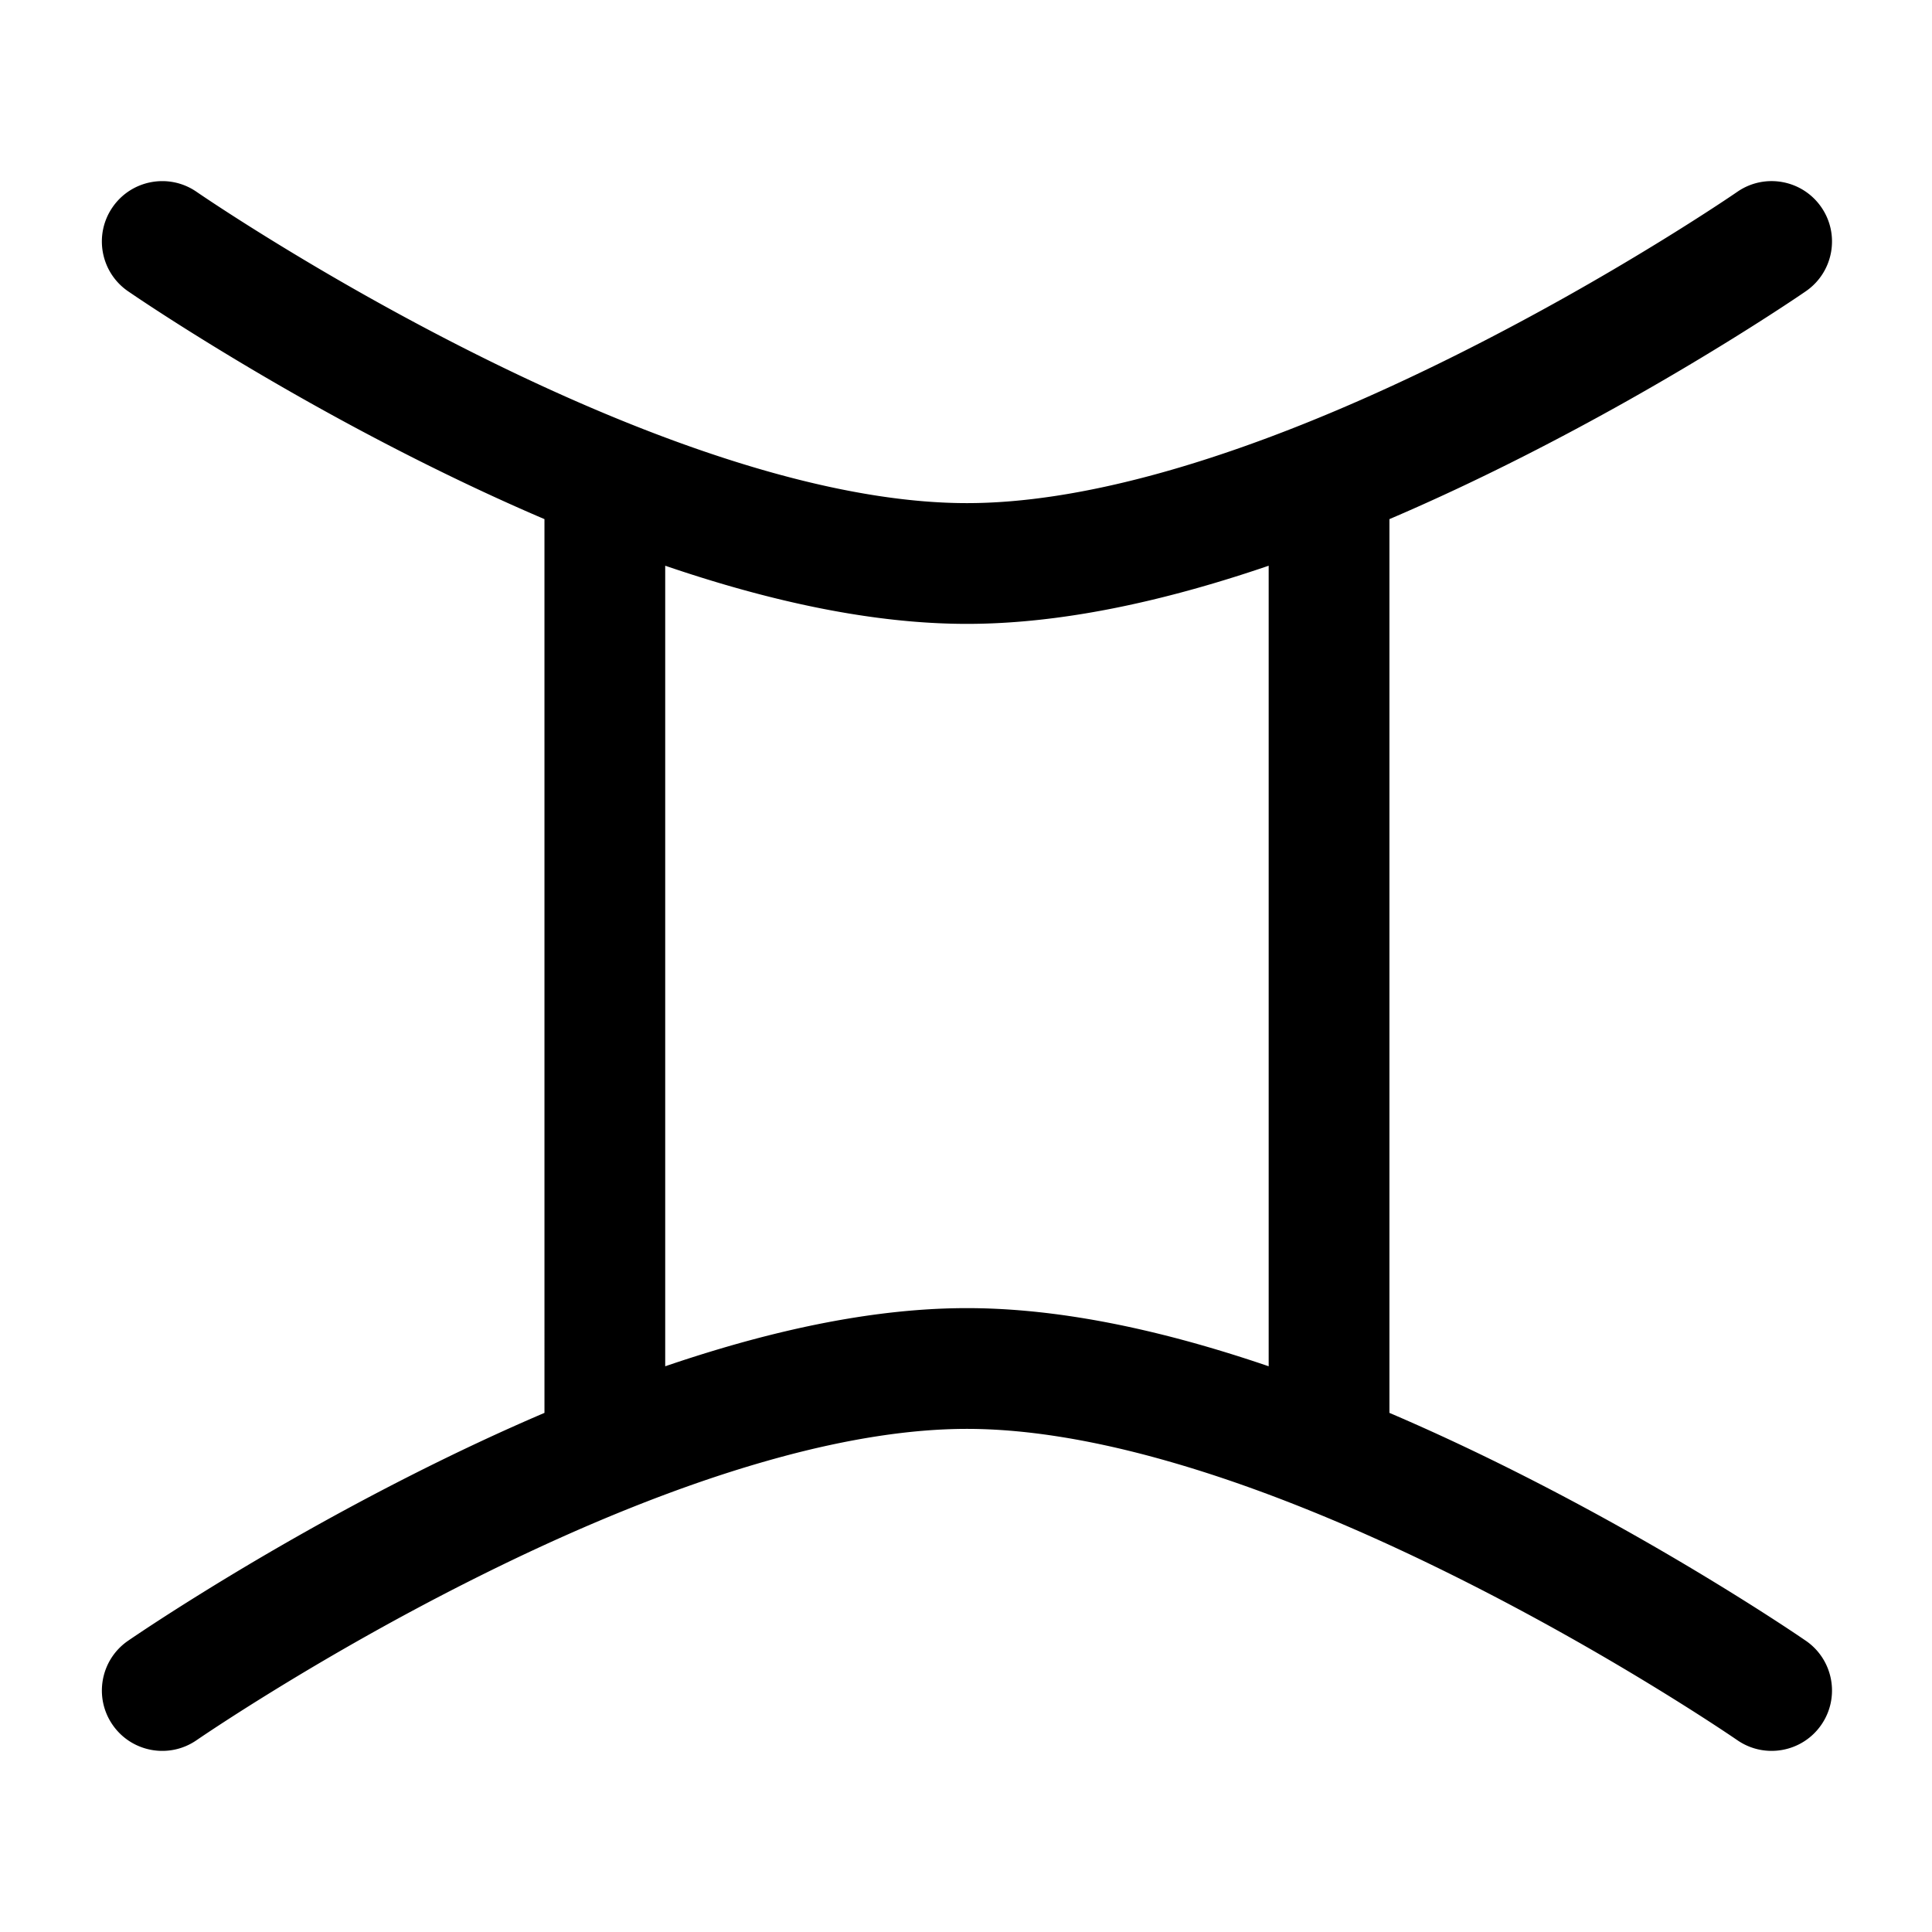 <?xml version="1.0" standalone="no"?><!DOCTYPE svg PUBLIC "-//W3C//DTD SVG 1.1//EN" "http://www.w3.org/Graphics/SVG/1.1/DTD/svg11.dtd"><svg t="1716106958885" class="icon" viewBox="0 0 1024 1024" version="1.1" xmlns="http://www.w3.org/2000/svg" p-id="17181" xmlns:xlink="http://www.w3.org/1999/xlink" width="200" height="200"><path d="M965.33 109.815c9.944 14.396 6.469 34.074-7.712 44.211l-1.35 0.933-2.196 1.489-2.753 1.846-3.059 2.033-2.665 1.756-2.981 1.95-3.072 1.995-3.16 2.04-3.249 2.08-3.335 2.123-2.27 1.437-3.478 2.187-3.56 2.226-2.42 1.504-2.457 1.52-1.241 0.766c-33.177 20.44-69.2 40.87-106.887 59.967-23.954 12.138-47.682 23.28-71.06 33.271v473.702c23.378 9.992 47.106 21.133 71.06 33.271 36.789 18.642 71.994 38.555 104.512 58.507l3.616 2.226 2.456 1.52 4.803 2.992 3.506 2.2 3.42 2.162 2.233 1.42 3.278 2.095 3.19 2.053 3.1 2.01 3.012 1.965 2.34 1.538 3.181 2.105 2.326 1.552 4.727 3.202c14.542 10.044 18.189 29.974 8.146 44.516-9.943 14.397-29.577 18.115-44.078 8.443l-2.338-1.591-2.618-1.76-3.354-2.23-2.475-1.631-2.82-1.845-3.898-2.53-3.026-1.946-3.111-1.99-4.282-2.714-3.308-2.082-2.252-1.408-3.445-2.144-2.341-1.45-1.184-0.73c-31.748-19.56-66.254-39.129-102.244-57.366-1.996-1.011-3.99-2.015-5.98-3.011l-3.98-1.982c-1.99-0.986-3.976-1.965-5.96-2.935l-3.964-1.93c-46.214-22.402-91.087-40.523-133.26-53.053l-1.458-0.431-2.906-0.848-2.893-0.829c-0.962-0.273-1.923-0.543-2.88-0.81l-2.868-0.79c-36.722-10.017-70.27-15.259-99.908-15.259-29.638 0-63.186 5.242-99.908 15.26l-2.867 0.79c-0.958 0.266-1.919 0.536-2.88 0.81l-2.894 0.828-2.906 0.848-1.458 0.431c-42.173 12.53-87.046 30.651-133.26 53.052l-3.965 1.93c-1.983 0.971-3.97 1.95-5.958 2.936l-3.98 1.982c-1.992 0.996-3.985 2-5.981 3.011-35.09 17.781-68.77 36.829-99.857 55.9l-3.57 2.197-2.342 1.449-3.445 2.144-3.364 2.106-2.196 1.384-3.225 2.043-3.14 2.002-3.055 1.962-1.988 1.283-2.91 1.89-2.819 1.845-3.065 2.02-3.281 2.187-2.394 1.612-1.607 1.096c-14.542 10.043-34.472 6.396-44.516-8.146-9.943-14.396-6.468-34.074 7.713-44.211l1.35-0.933 2.196-1.489 2.753-1.846 3.059-2.033 2.665-1.756 2.981-1.95 3.072-1.995 3.16-2.04 3.249-2.08 3.335-2.123 2.27-1.437 3.478-2.187 3.56-2.226 2.42-1.504 2.457-1.52 1.241-0.766c33.177-20.44 69.2-40.87 106.887-59.967 23.953-12.138 47.681-23.279 71.06-33.27V275.148c-23.379-9.992-47.107-21.133-71.06-33.271-36.789-18.642-71.994-38.555-104.512-58.507l-3.616-2.226-2.456-1.52-4.803-2.992-3.506-2.2-3.42-2.162-2.233-1.42-3.278-2.095-3.19-2.053-3.1-2.01-3.012-1.965-2.34-1.538-3.181-2.105-2.326-1.552-4.727-3.202c-14.542-10.044-18.189-29.974-8.146-44.516 9.943-14.397 29.577-18.115 44.078-8.443l2.338 1.591 2.618 1.76 3.354 2.23 2.475 1.631 2.82 1.845 3.898 2.53 3.026 1.946 3.111 1.99 4.282 2.714 3.308 2.082 2.252 1.408 3.445 2.144 2.341 1.45 1.184 0.73c31.748 19.56 66.254 39.129 102.244 57.366 1.996 1.011 3.99 2.015 5.98 3.011l3.98 1.982c1.99 0.986 3.976 1.965 5.96 2.935l3.964 1.93c46.214 22.402 91.087 40.523 133.26 53.053l1.458 0.431 2.906 0.848 2.893 0.829c0.962 0.273 1.923 0.543 2.88 0.81l2.868 0.79c36.722 10.017 70.27 15.259 99.908 15.259 29.638 0 63.186-5.242 99.908-15.26l2.867-0.79c0.958-0.266 1.919-0.536 2.88-0.81l2.894-0.828 2.906-0.848 1.458-0.431c42.173-12.53 87.046-30.651 133.26-53.052l3.965-1.93c1.983-0.971 3.97-1.95 5.958-2.936l3.98-1.982c1.992-0.996 3.985-2 5.981-3.011 35.09-17.781 68.77-36.829 99.857-55.9l3.57-2.197 2.342-1.449 3.445-2.144 3.364-2.106 2.196-1.384 3.225-2.043 3.14-2.002 3.055-1.962 1.988-1.283 2.91-1.89 2.819-1.845 3.065-2.02 3.281-2.187 2.394-1.612 1.607-1.096c14.542-10.043 34.472-6.396 44.516 8.146z m-612.755 190.03v424.31a747.898 747.898 0 0 1 28.784-9.204c47.326-14.062 91.22-21.618 131.141-21.618 39.922 0 83.815 7.556 131.14 21.618a747.898 747.898 0 0 1 28.784 9.203V299.846a747.898 747.898 0 0 1-28.783 9.203c-47.326 14.062-91.22 21.618-131.141 21.618-39.922 0-83.815-7.556-131.14-21.618a747.898 747.898 0 0 1-28.785-9.204z" p-id="17182"></path></svg>